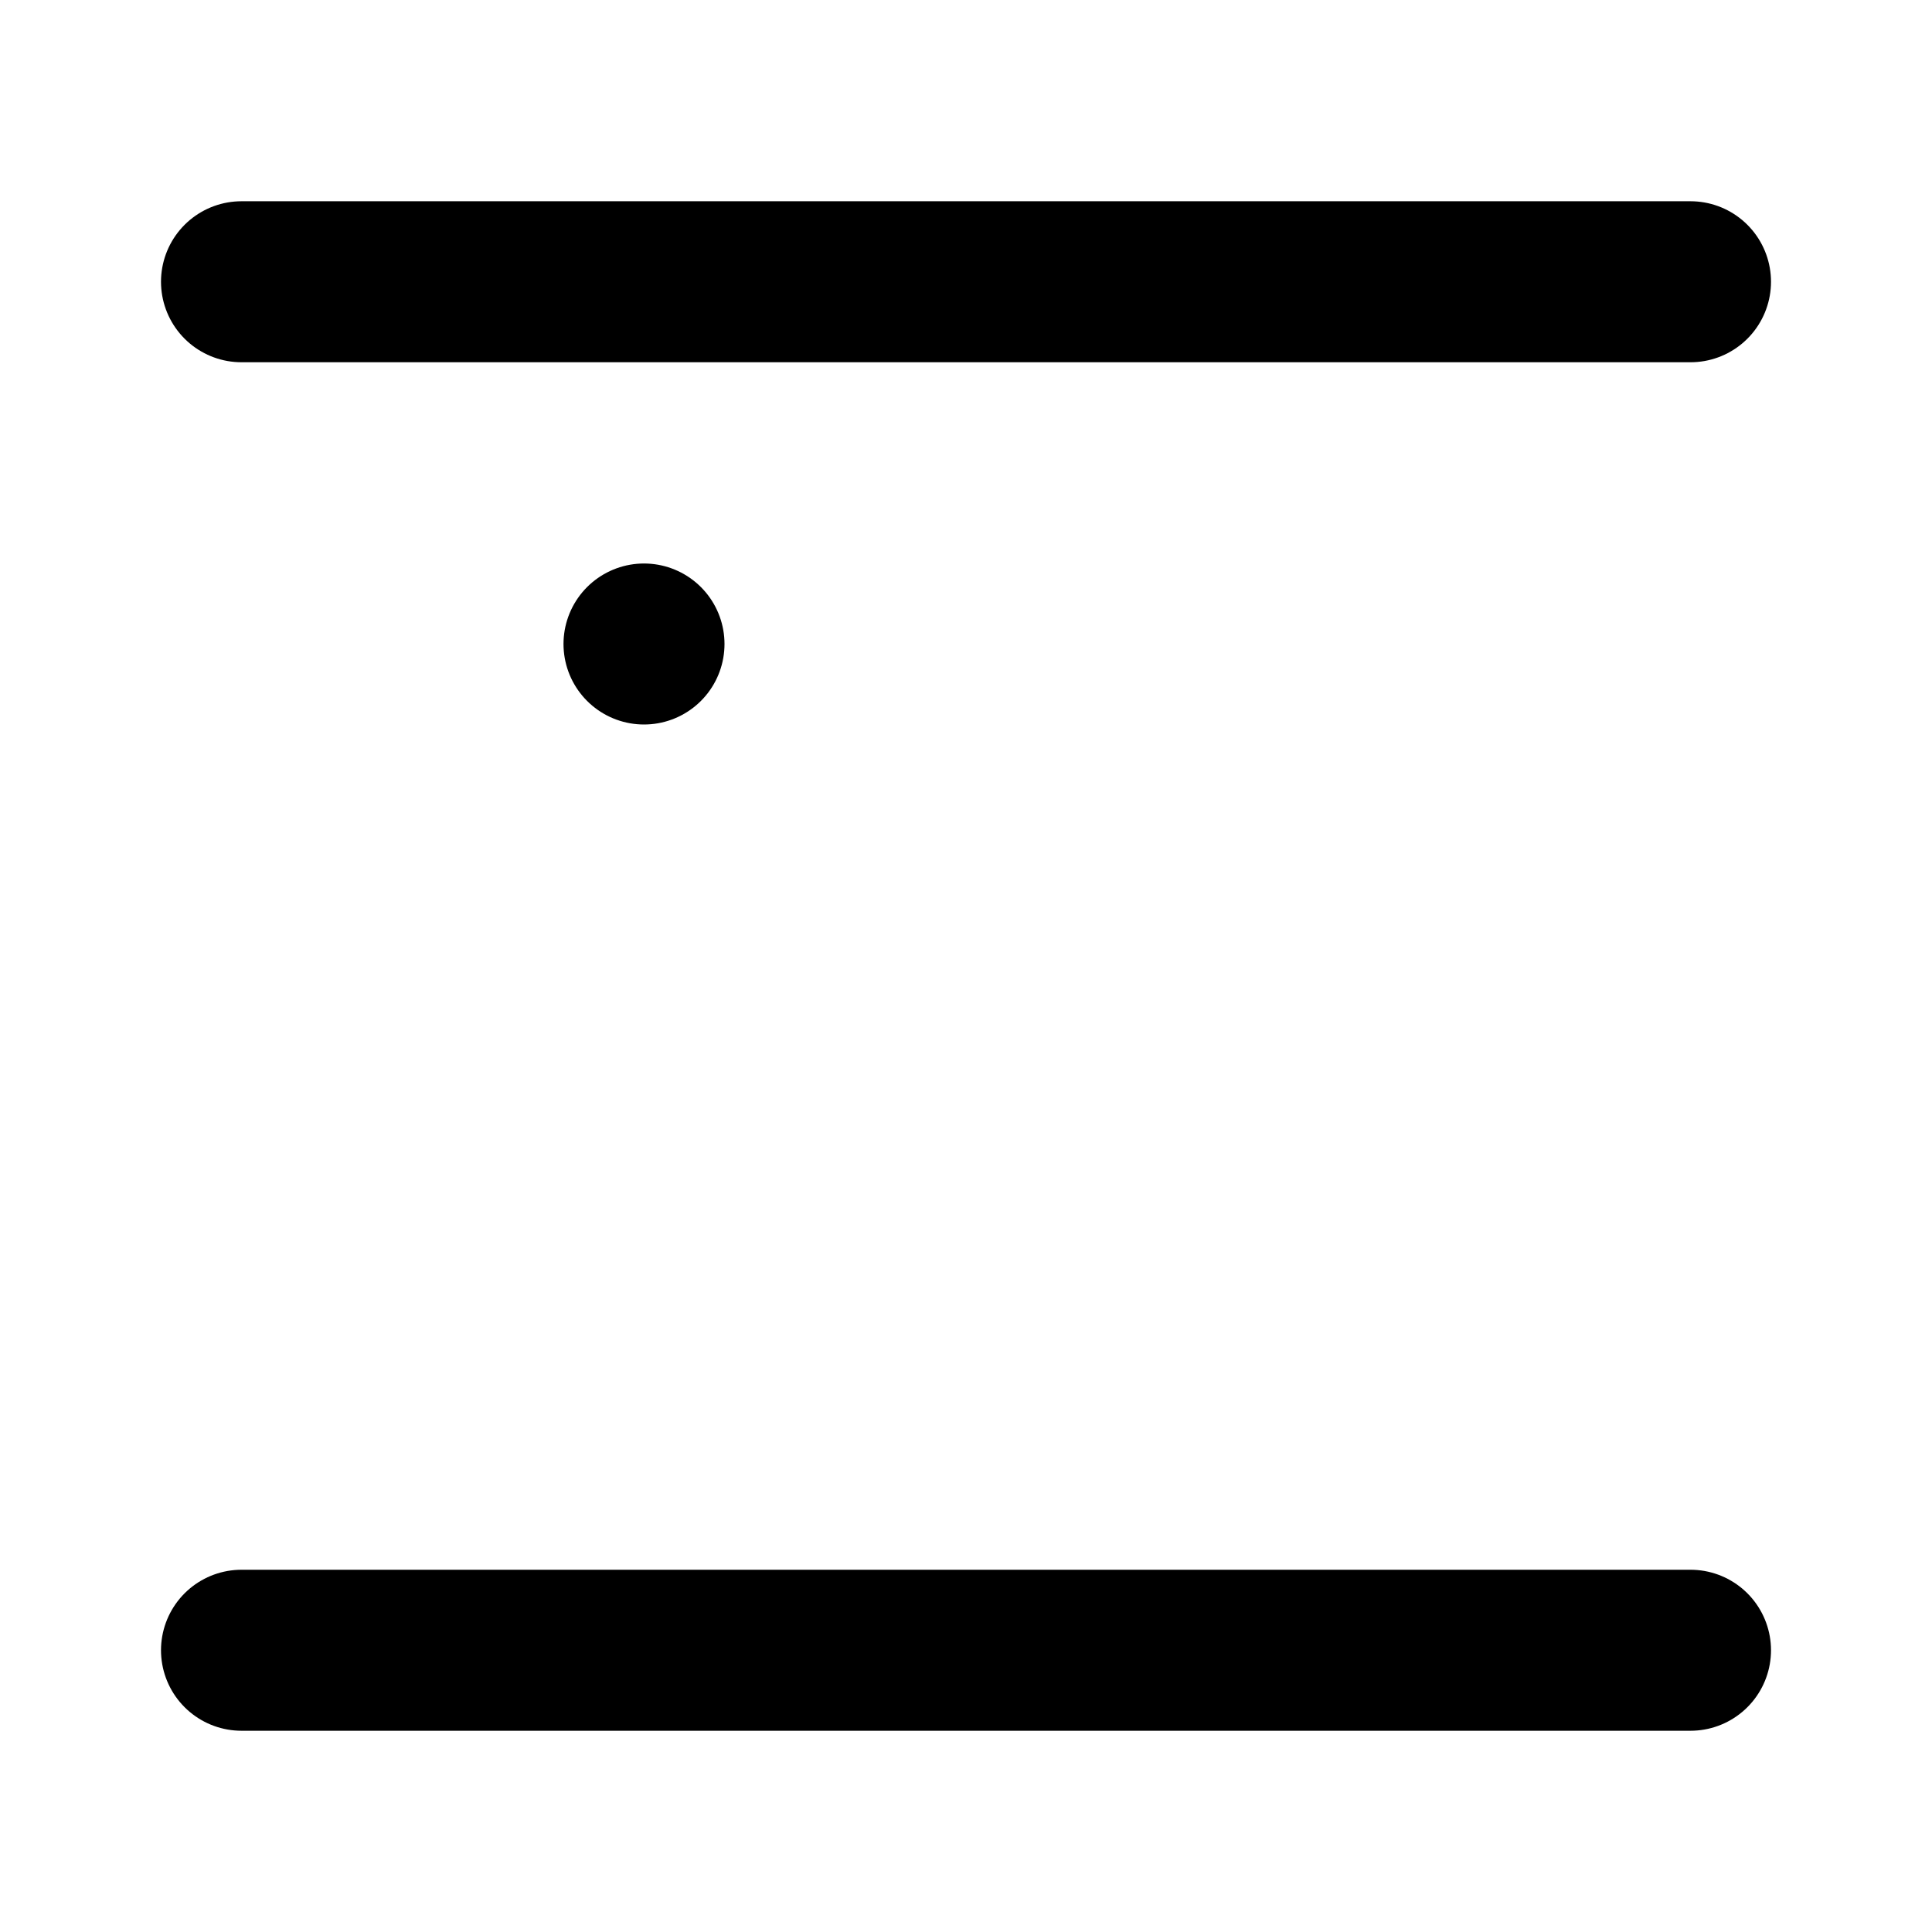 <svg viewBox="0 0 48 48" fill="none" xmlns="http://www.w3.org/2000/svg"><path d="M6 7H42" stroke="black" stroke-width="4" stroke-linecap="round"/><rect x="16" y="16" fill="currentColor" stroke="currentColor" stroke-width="4" stroke-linecap="round" stroke-linejoin="round"/><path d="M6 41H42" stroke="black" stroke-width="4" stroke-linecap="round"/></svg>